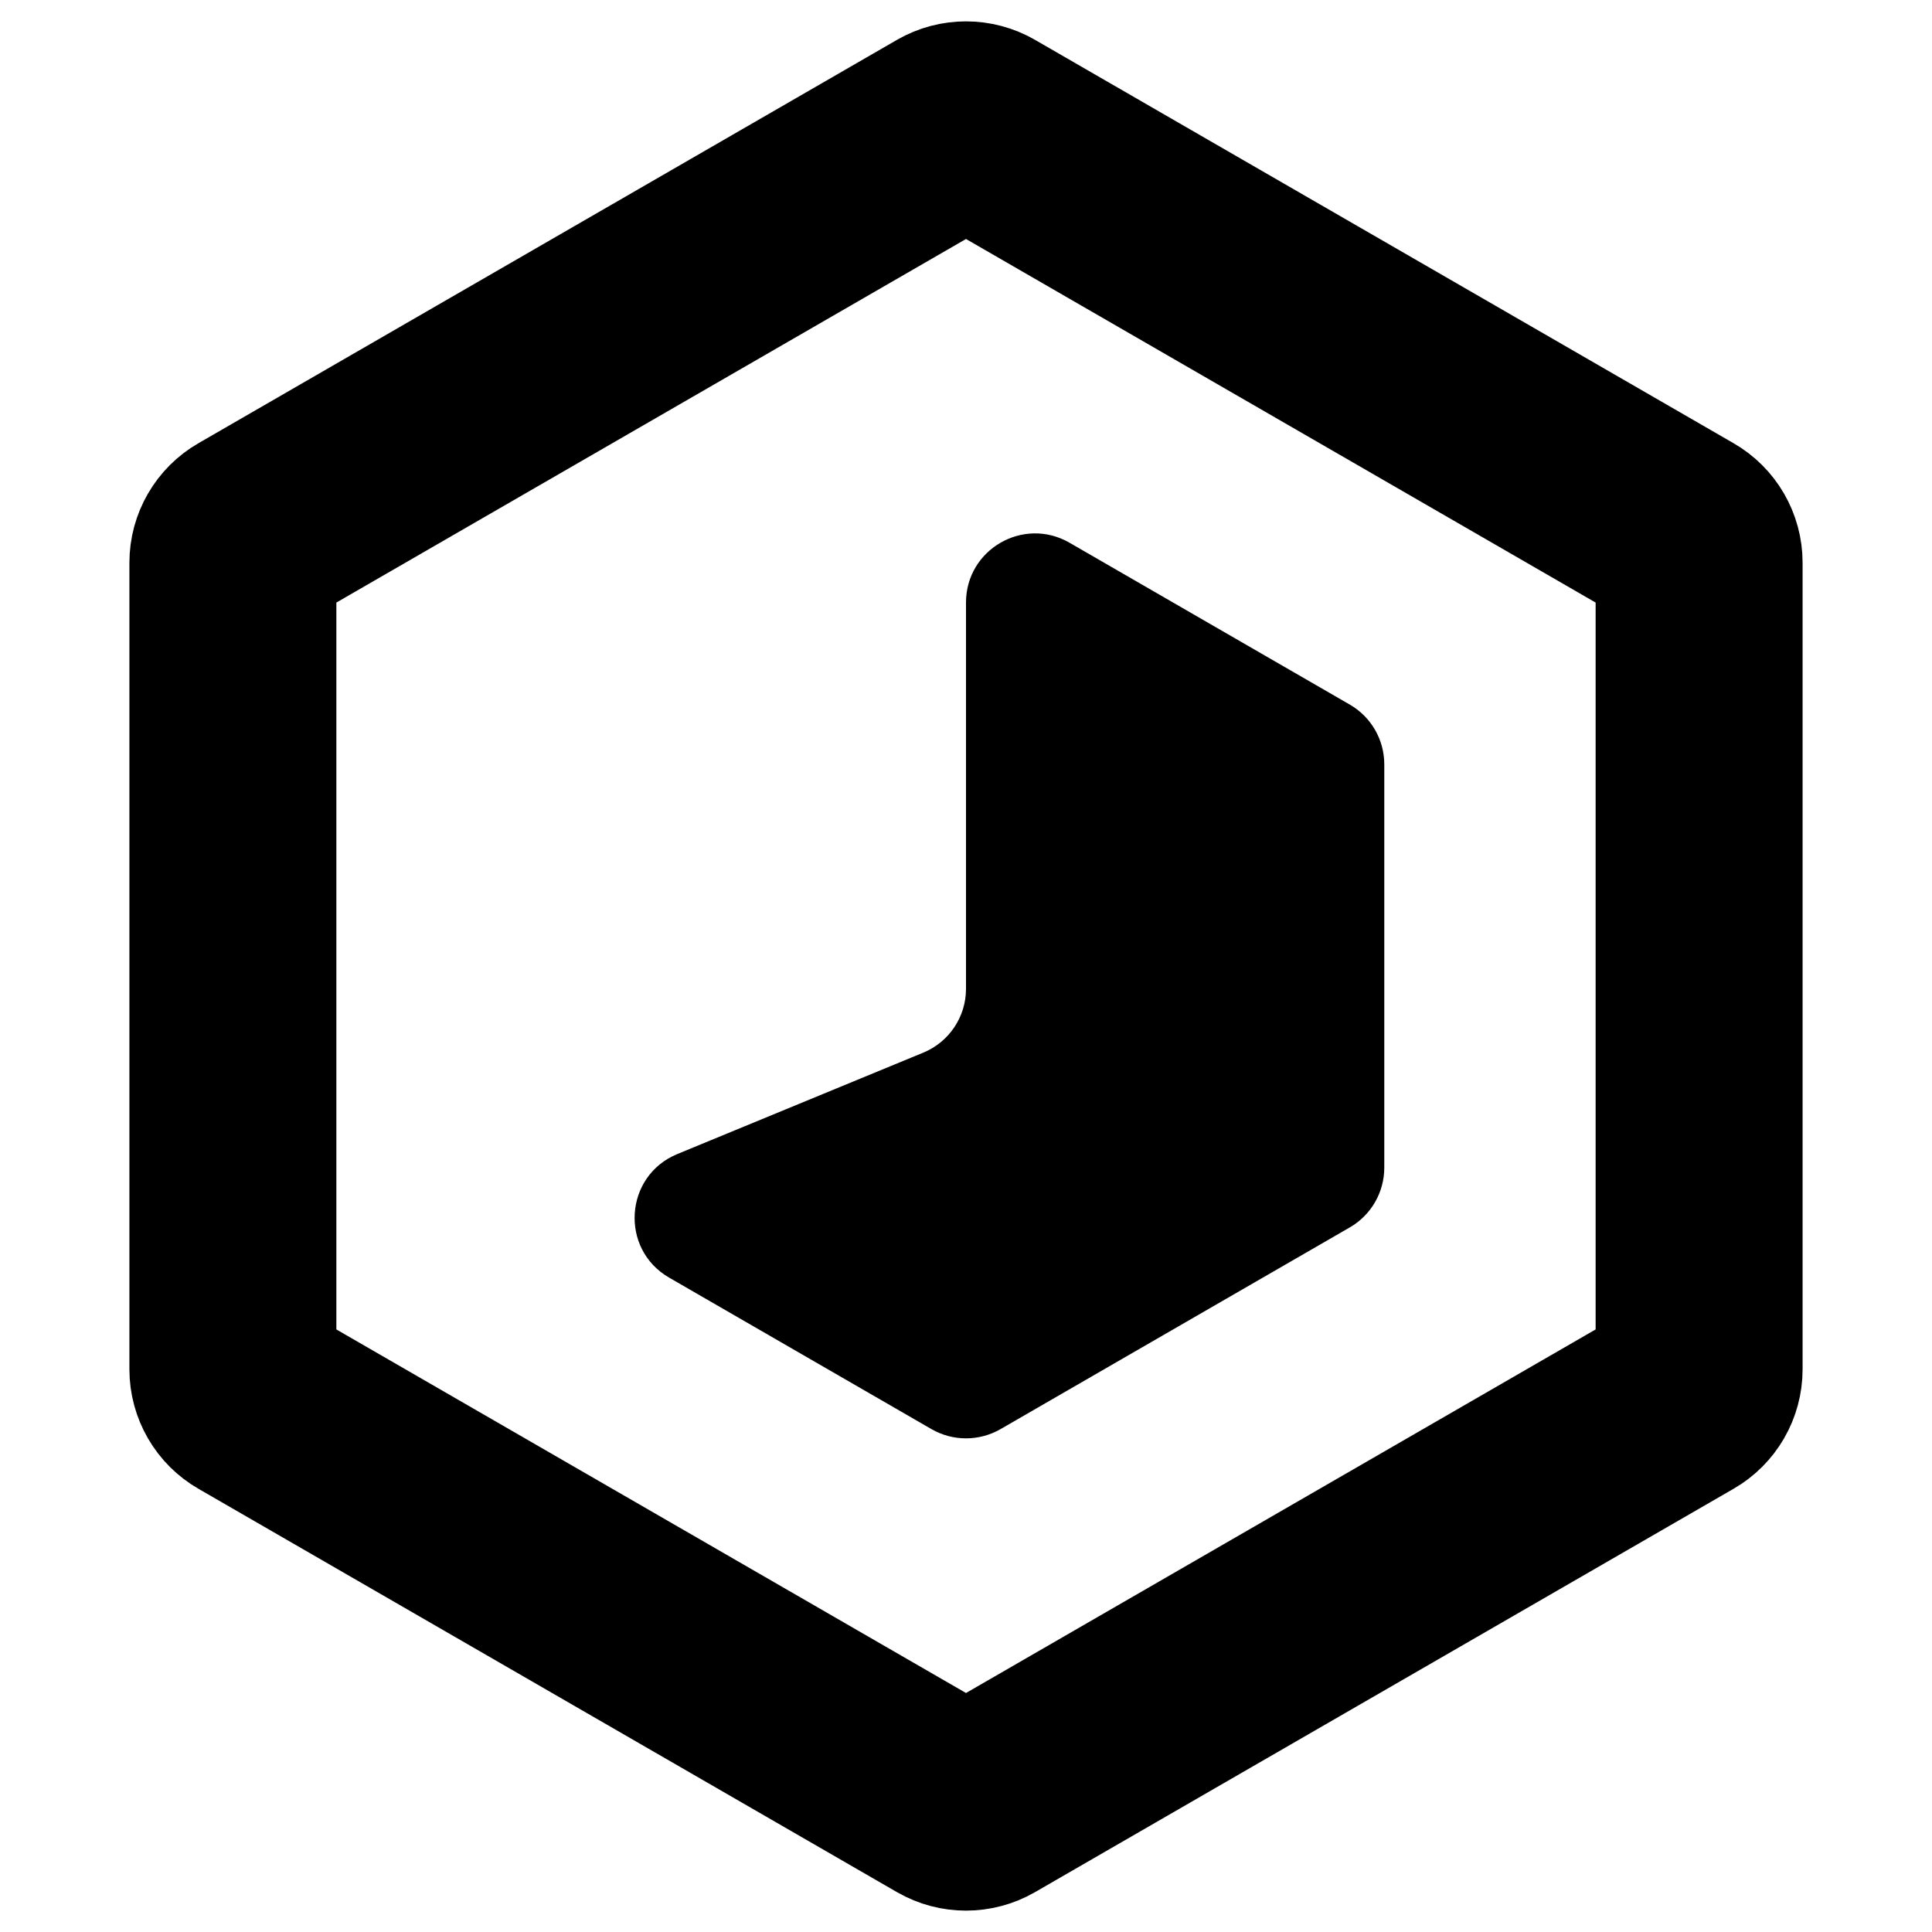 <svg width="24" height="24" viewBox="0 0 24 24" fill="none" xmlns="http://www.w3.org/2000/svg">
<path d="M12.214 1.608L20.892 6.619C21.025 6.695 21.107 6.837 21.107 6.99V17.01C21.107 17.163 21.025 17.305 20.892 17.381L12.214 22.392C12.082 22.468 11.918 22.468 11.786 22.392L3.108 17.381C2.975 17.305 2.893 17.163 2.893 17.01V6.99C2.893 6.837 2.975 6.695 3.108 6.619L11.786 1.608C11.918 1.532 12.082 1.532 12.214 1.608Z" stroke="currentColor" stroke-width="2.571"/>
<path d="M12 7.485C12 6.825 12.714 6.412 13.286 6.742L16.768 8.753C17.033 8.906 17.196 9.189 17.196 9.495V14.505C17.196 14.811 17.033 15.094 16.768 15.247L12.429 17.753C12.163 17.906 11.837 17.906 11.571 17.753L8.312 15.871C7.696 15.515 7.756 14.607 8.414 14.336L11.47 13.076C11.79 12.944 12 12.631 12 12.284L12 7.485Z" fill="currentColor"/>
</svg>
